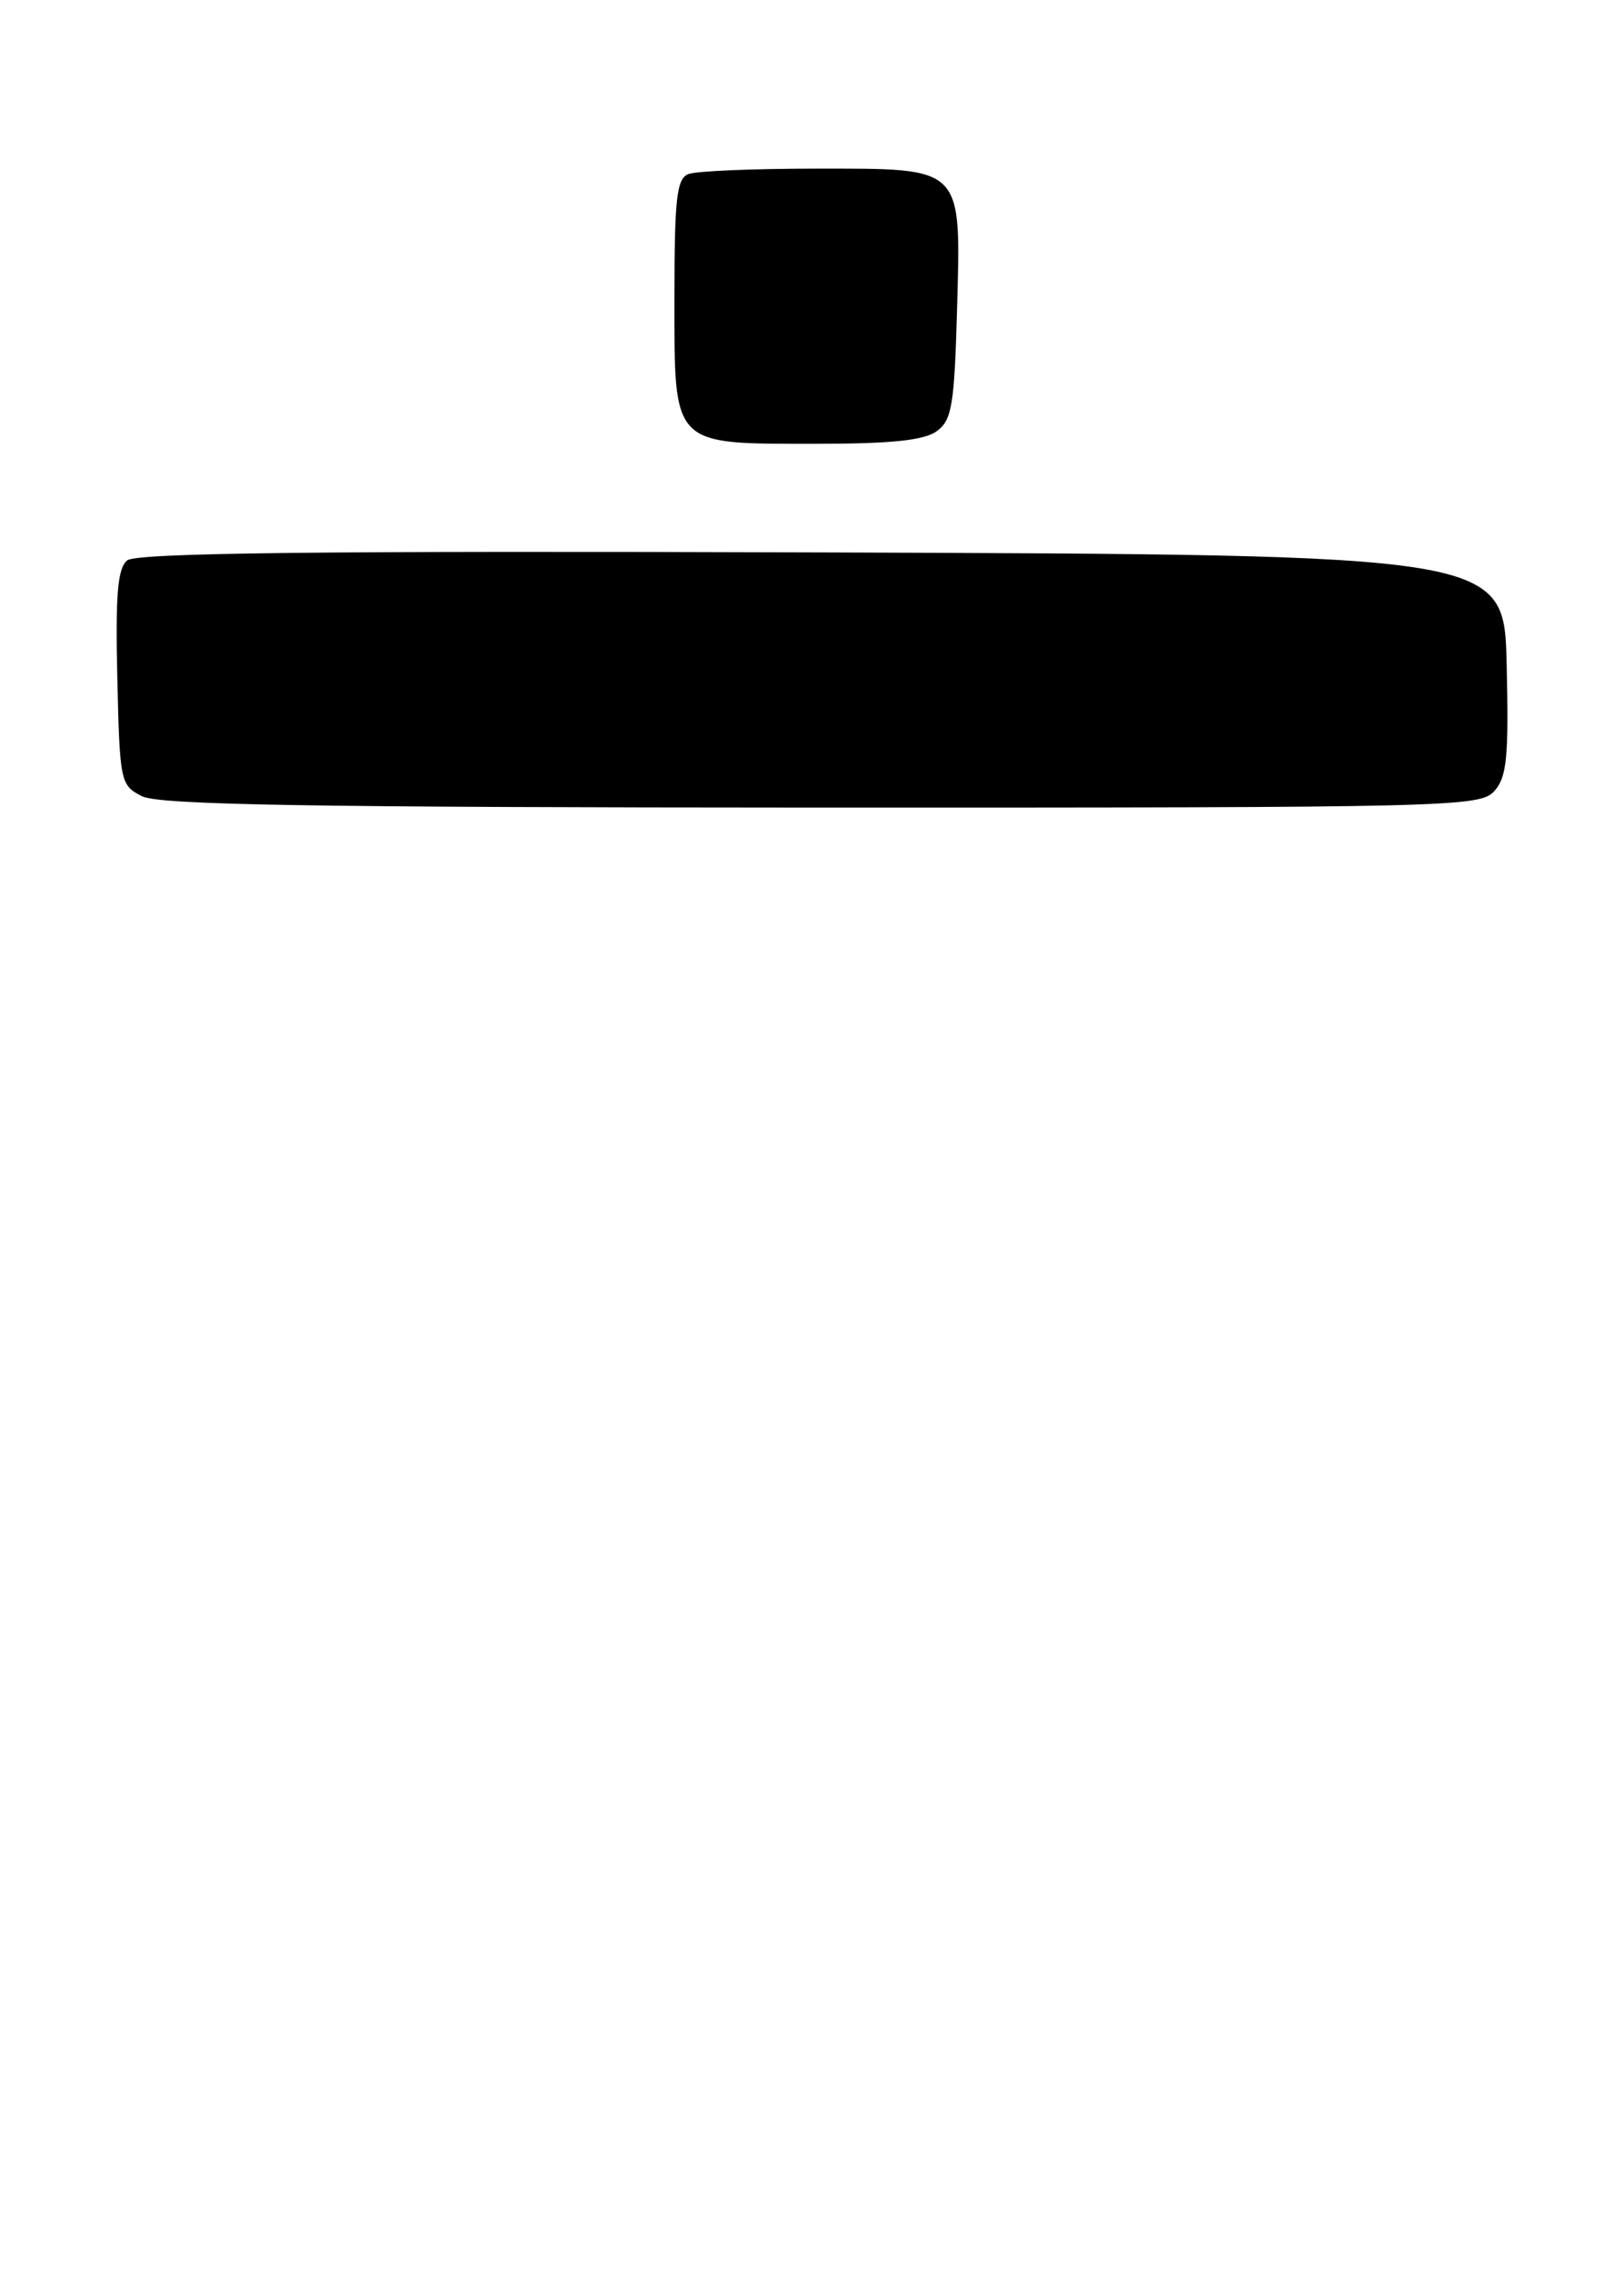 <?xml version="1.0" encoding="UTF-8" standalone="no"?>
<!DOCTYPE svg PUBLIC "-//W3C//DTD SVG 1.1//EN" "http://www.w3.org/Graphics/SVG/1.1/DTD/svg11.dtd" >
<svg xmlns="http://www.w3.org/2000/svg" xmlns:xlink="http://www.w3.org/1999/xlink" version="1.1" viewBox="0 0 183 256">
 <g >
 <path fill="currentColor"
d=" M 168.38 89.14 C 169.80 87.56 170.02 85.37 169.78 74.89 C 169.50 62.50 169.50 62.50 92.61 62.24 C 35.68 62.05 15.36 62.29 14.33 63.14 C 13.25 64.03 13.00 67.02 13.22 76.37 C 13.49 88.12 13.57 88.48 16.00 89.71 C 17.95 90.69 34.92 90.97 92.60 90.99 C 163.63 91.00 166.76 90.92 168.38 89.14 Z  M 105.56 48.58 C 107.26 47.34 107.54 45.66 107.84 35.01 C 108.29 18.58 108.70 19.00 91.93 19.00 C 84.91 19.00 78.45 19.27 77.58 19.61 C 76.25 20.12 76.00 22.31 76.00 33.55 C 76.00 50.42 75.59 50.00 92.03 50.00 C 100.45 50.00 104.15 49.61 105.56 48.58 Z "/>
</g>
</svg>